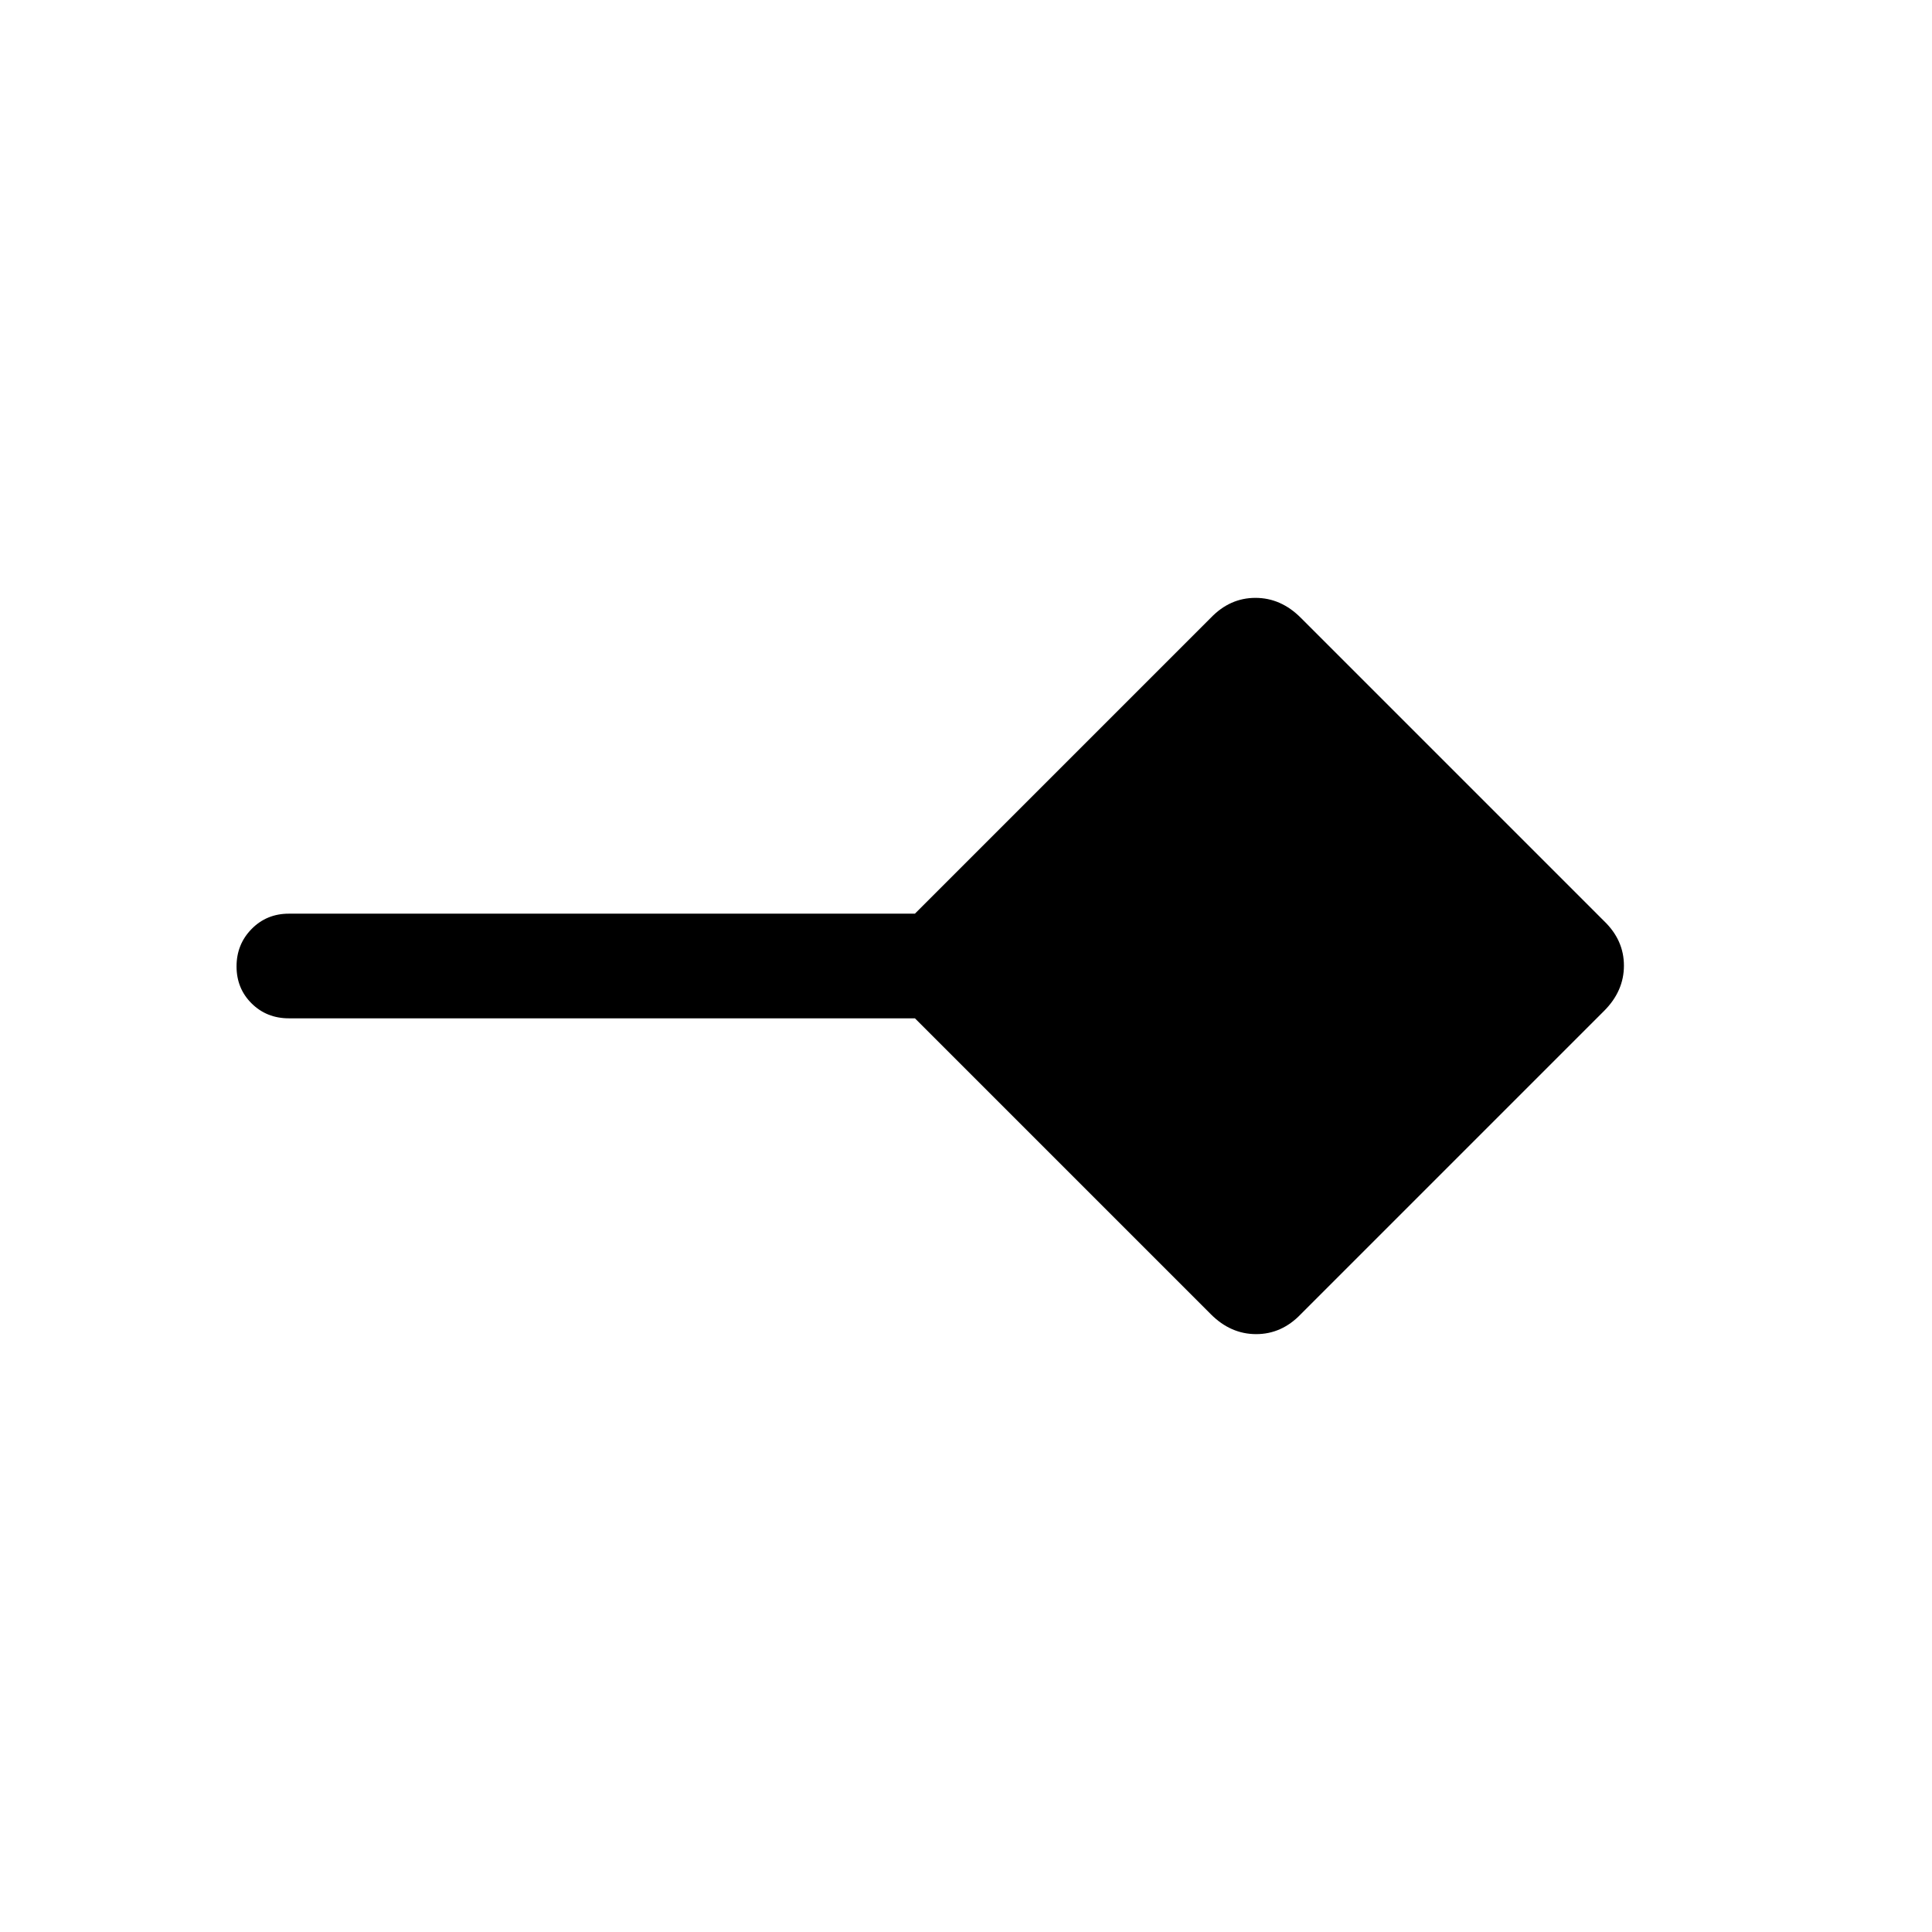 <svg xmlns="http://www.w3.org/2000/svg" height="20" viewBox="0 -960 960 960" width="20"><path d="M601.69-306.93 454.62-454H143.54q-11.05 0-18.53-7.42-7.47-7.42-7.47-18.38 0-10.97 7.47-18.58 7.48-7.62 18.53-7.62h311.08l147.07-147.07q9.48-9.85 22.13-9.85 12.64 0 22.49 9.85l150.76 150.76q9.85 9.48 9.85 22.13 0 12.64-9.85 22.49L646.31-306.93q-9.48 9.85-22.13 9.85-12.64 0-22.49-9.85Z"/></svg>